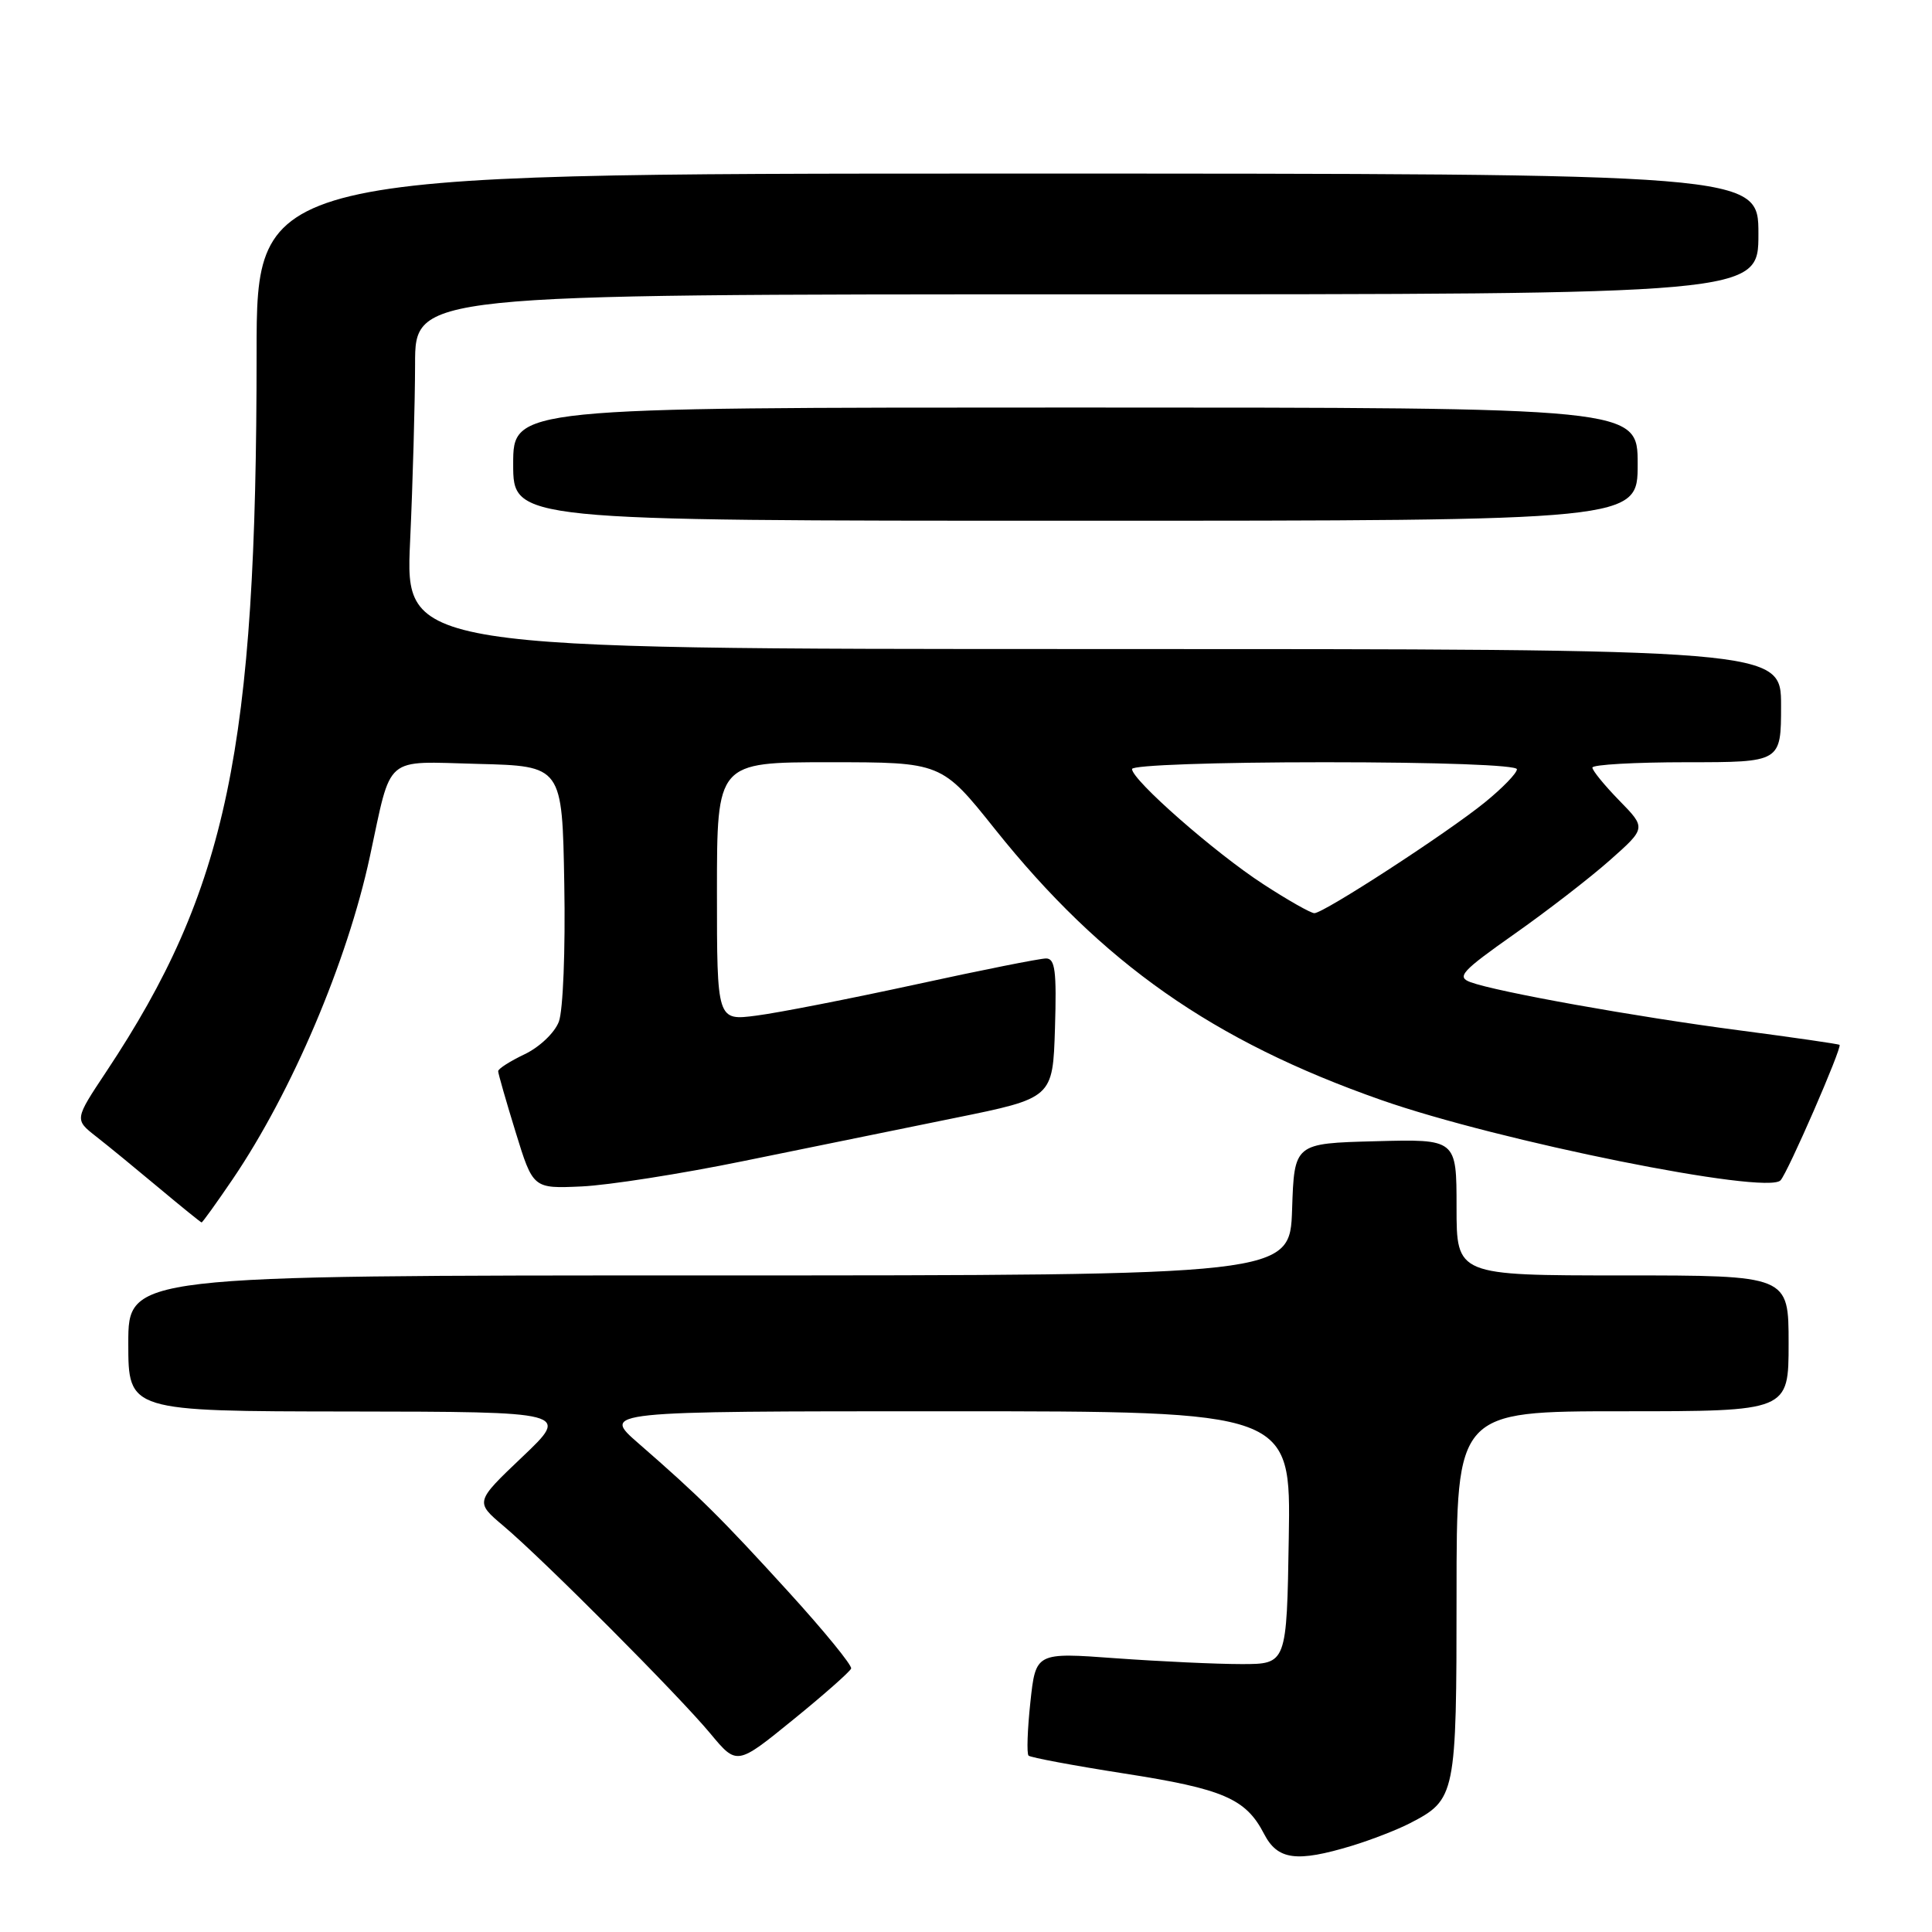 <?xml version="1.0" encoding="UTF-8" standalone="no"?>
<!DOCTYPE svg PUBLIC "-//W3C//DTD SVG 1.1//EN" "http://www.w3.org/Graphics/SVG/1.1/DTD/svg11.dtd" >
<svg xmlns="http://www.w3.org/2000/svg" xmlns:xlink="http://www.w3.org/1999/xlink" version="1.1" viewBox="0 0 256 256">
 <g >
 <path fill="currentColor"
d=" M 179.15 244.57 C 181.70 243.79 185.16 242.45 186.84 241.58 C 192.89 238.45 193.00 237.93 193.00 211.28 C 193.00 187.00 193.00 187.00 215.00 187.00 C 237.00 187.00 237.00 187.00 237.00 178.00 C 237.00 169.00 237.00 169.00 215.00 169.00 C 193.00 169.00 193.00 169.00 193.00 159.97 C 193.00 150.93 193.00 150.93 182.25 151.22 C 171.50 151.50 171.50 151.50 171.21 160.25 C 170.92 169.00 170.92 169.00 93.96 169.00 C 17.00 169.00 17.00 169.00 17.00 178.00 C 17.00 187.00 17.00 187.00 46.25 187.03 C 75.50 187.07 75.50 187.07 69.22 193.04 C 62.94 199.01 62.94 199.01 66.72 202.20 C 72.03 206.68 89.94 224.66 94.14 229.72 C 97.64 233.93 97.64 233.93 105.07 227.89 C 109.16 224.57 112.62 221.51 112.78 221.09 C 112.93 220.68 109.19 216.10 104.47 210.92 C 95.52 201.10 92.72 198.32 84.60 191.25 C 79.72 187.00 79.72 187.00 125.38 187.00 C 171.05 187.00 171.05 187.00 170.77 203.75 C 170.50 220.50 170.50 220.50 164.50 220.50 C 161.20 220.50 153.72 220.15 147.87 219.73 C 137.24 218.95 137.24 218.95 136.53 225.55 C 136.14 229.19 136.03 232.37 136.29 232.63 C 136.55 232.88 142.26 233.95 148.98 235.00 C 162.10 237.04 165.09 238.33 167.50 243.01 C 169.29 246.46 171.79 246.80 179.15 244.57 Z  M 30.83 156.25 C 38.68 144.68 46.01 127.44 49.01 113.50 C 51.95 99.86 50.74 100.90 63.30 101.22 C 74.50 101.50 74.50 101.50 74.77 117.12 C 74.93 125.88 74.61 133.90 74.05 135.38 C 73.49 136.85 71.49 138.75 69.52 139.69 C 67.59 140.61 66.00 141.62 66.01 141.94 C 66.01 142.25 67.05 145.88 68.32 150.00 C 70.63 157.50 70.63 157.50 77.06 157.21 C 80.60 157.05 90.25 155.54 98.50 153.85 C 106.75 152.16 119.35 149.59 126.50 148.14 C 139.50 145.50 139.50 145.50 139.79 136.25 C 140.02 128.66 139.81 127.00 138.61 127.00 C 137.80 127.00 130.02 128.55 121.32 130.45 C 112.62 132.34 103.14 134.20 100.25 134.57 C 95.00 135.26 95.00 135.26 95.00 118.13 C 95.00 101.00 95.00 101.00 109.88 101.00 C 124.76 101.00 124.76 101.00 131.85 109.88 C 146.03 127.63 160.71 137.93 183.00 145.75 C 198.58 151.22 234.11 158.37 235.93 156.40 C 236.90 155.37 244.12 138.77 243.75 138.45 C 243.61 138.33 237.65 137.47 230.50 136.53 C 216.66 134.72 198.34 131.43 194.84 130.14 C 192.98 129.45 193.66 128.70 200.61 123.80 C 204.95 120.75 210.67 116.33 213.31 113.99 C 218.13 109.72 218.13 109.72 214.56 106.07 C 212.60 104.06 211.00 102.10 211.00 101.71 C 211.00 101.32 216.62 101.00 223.50 101.00 C 236.00 101.00 236.00 101.00 236.00 93.50 C 236.00 86.00 236.00 86.00 144.84 86.00 C 53.69 86.00 53.69 86.00 54.34 71.75 C 54.70 63.91 54.99 53.34 55.00 48.25 C 55.00 39.00 55.00 39.00 144.00 39.00 C 233.00 39.00 233.00 39.00 233.00 31.00 C 233.00 23.00 233.00 23.00 133.50 23.00 C 34.00 23.00 34.00 23.00 34.00 46.85 C 34.00 99.29 30.11 117.86 14.09 141.99 C 9.87 148.34 9.87 148.34 12.72 150.58 C 14.30 151.81 18.04 154.88 21.04 157.39 C 24.04 159.90 26.60 161.97 26.71 161.98 C 26.83 161.99 28.68 159.41 30.83 156.25 Z  M 217.00 61.50 C 217.00 54.00 217.00 54.00 142.50 54.00 C 68.00 54.00 68.00 54.00 68.00 61.50 C 68.00 69.00 68.00 69.00 142.50 69.00 C 217.00 69.00 217.00 69.00 217.00 61.50 Z  M 167.41 117.17 C 161.02 113.03 150.00 103.36 150.00 101.90 C 150.00 101.39 161.06 101.00 175.50 101.00 C 190.61 101.00 201.00 101.38 201.00 101.93 C 201.00 102.45 199.09 104.42 196.75 106.32 C 191.78 110.36 175.41 121.00 174.16 121.00 C 173.69 121.00 170.65 119.28 167.41 117.17 Z "/>
</g>
</svg>